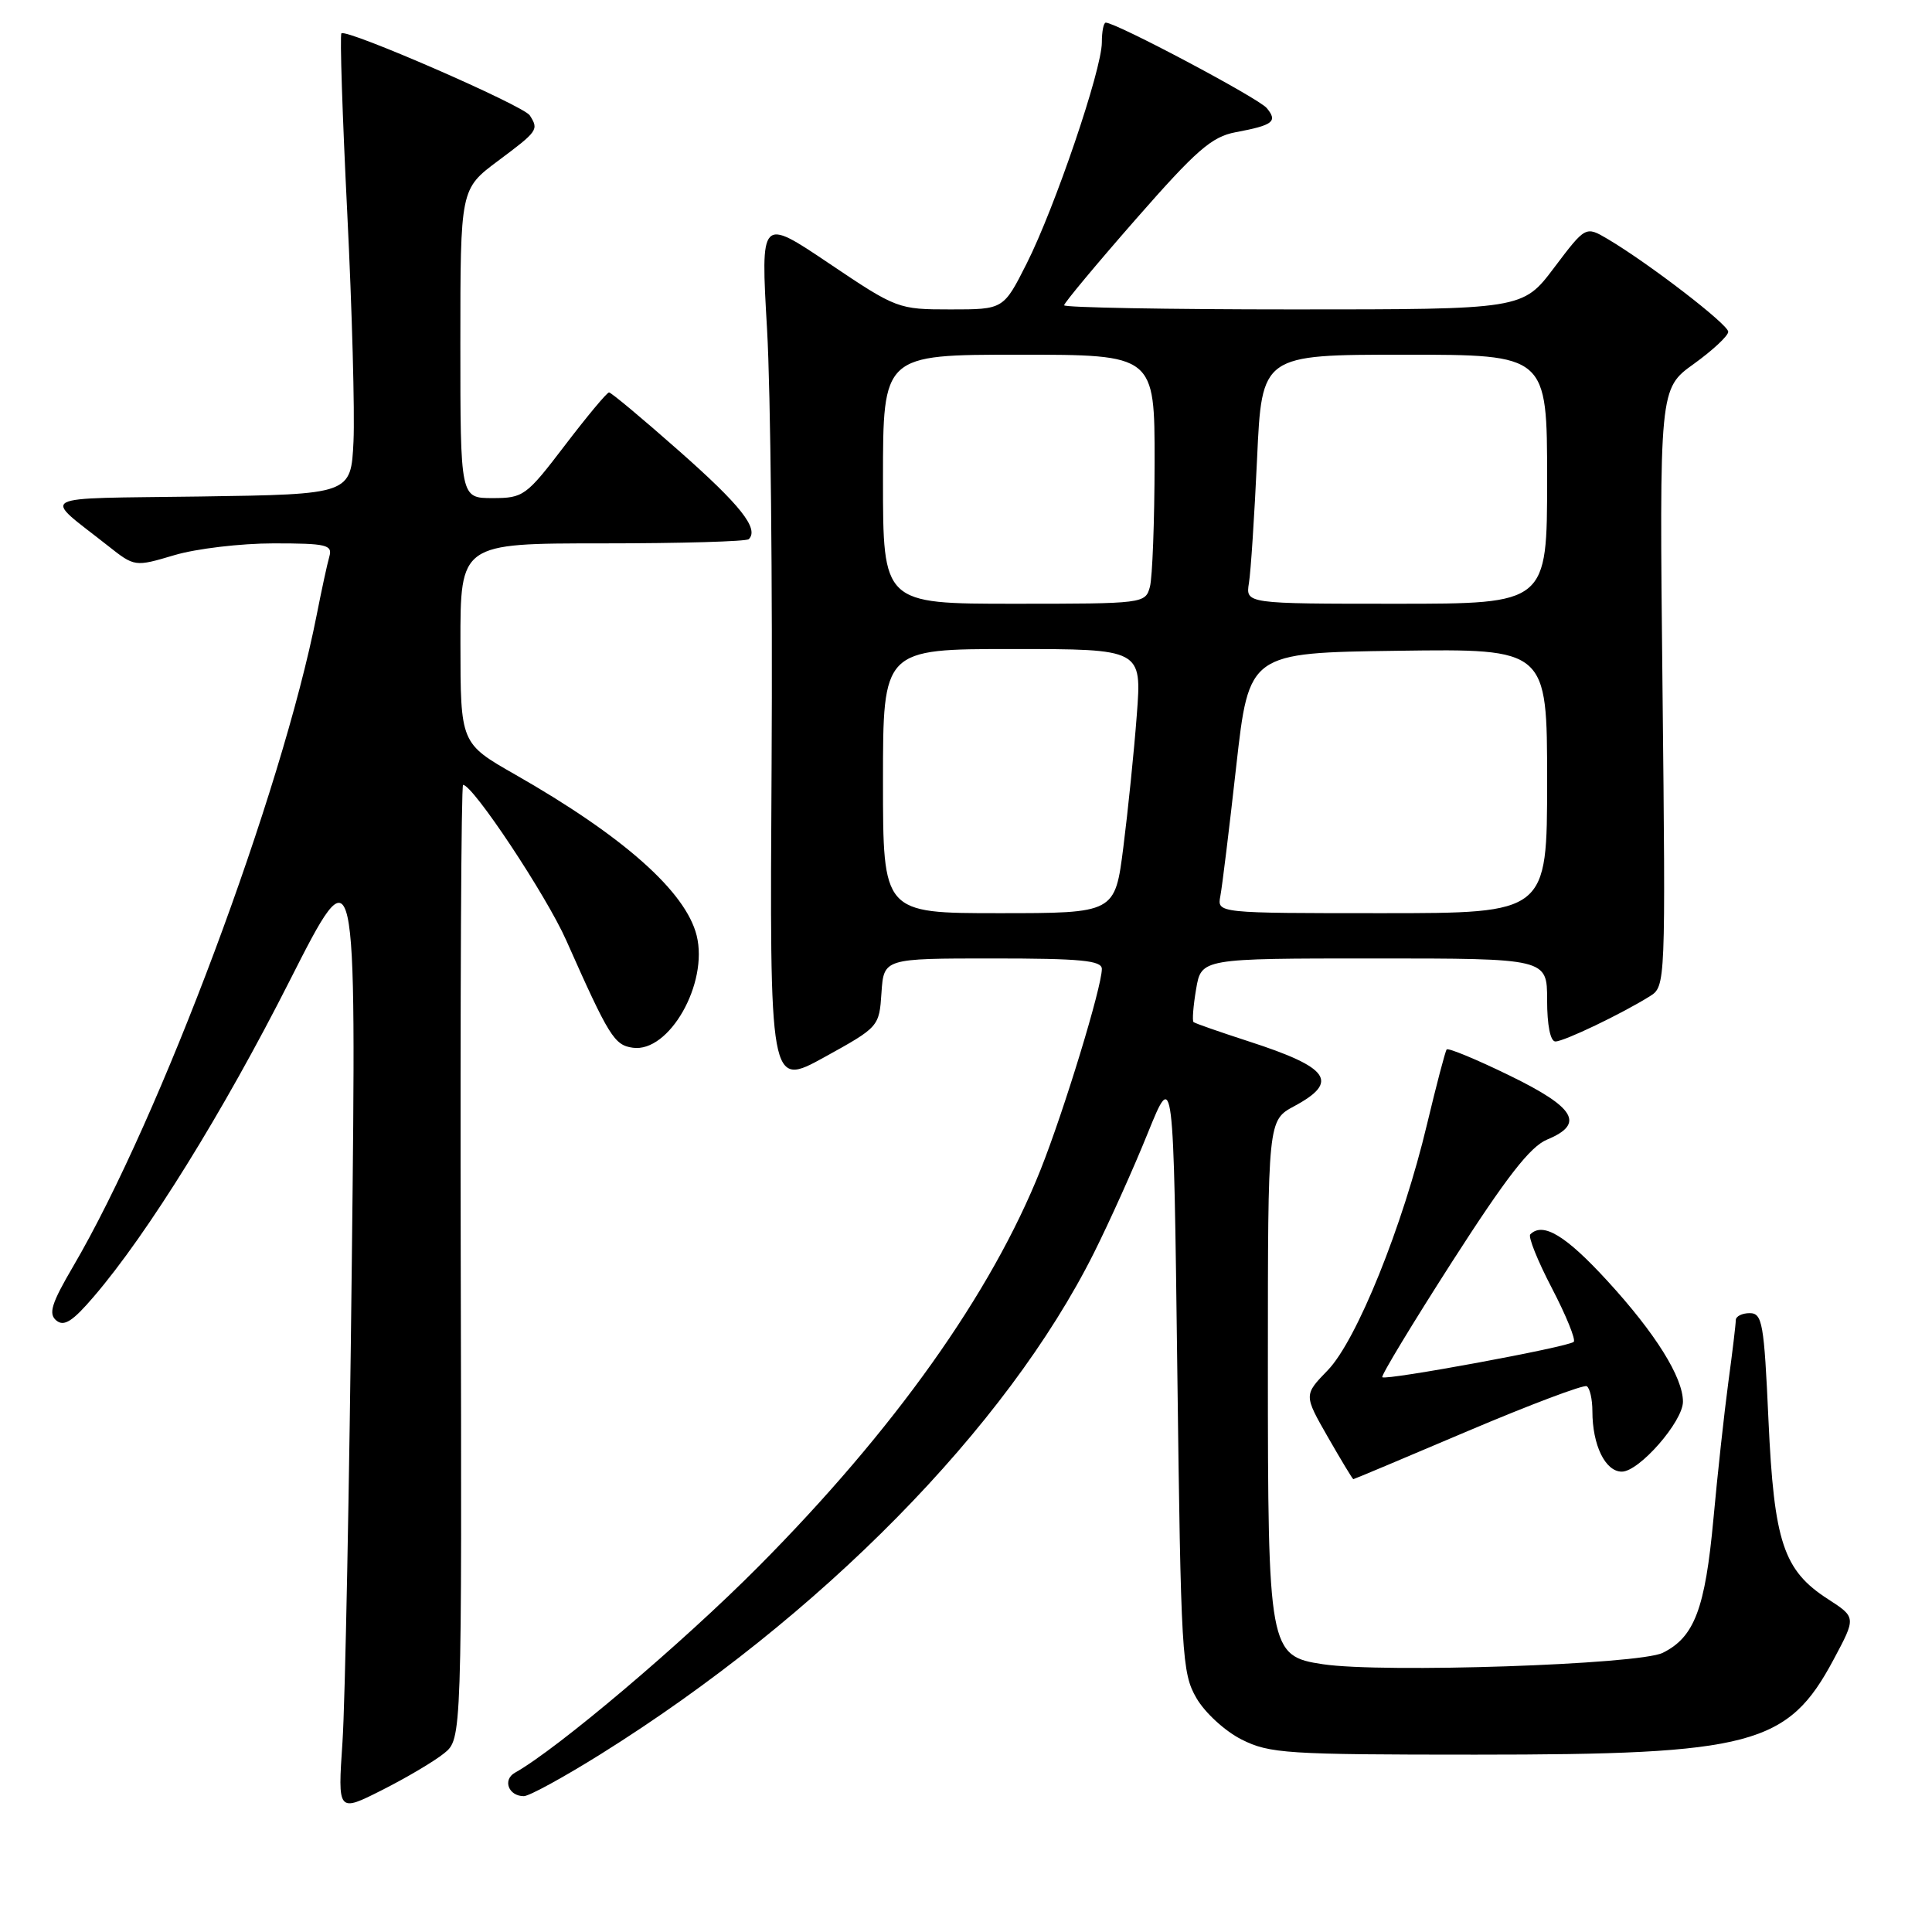 <?xml version="1.0" encoding="UTF-8" standalone="no"?>
<!DOCTYPE svg PUBLIC "-//W3C//DTD SVG 1.1//EN" "http://www.w3.org/Graphics/SVG/1.1/DTD/svg11.dtd" >
<svg xmlns="http://www.w3.org/2000/svg" xmlns:xlink="http://www.w3.org/1999/xlink" version="1.1" viewBox="0 0 256 256">
 <g >
 <path fill="currentColor"
d=" M 58.85 232.32 C 61.20 230.42 61.20 230.42 61.05 167.21 C 60.97 132.44 61.11 104.00 61.36 104.00 C 62.67 104.00 72.38 118.63 75.03 124.60 C 80.70 137.37 81.40 138.49 83.85 138.83 C 88.66 139.51 93.89 130.32 92.31 123.96 C 90.86 118.14 82.60 110.81 68.26 102.63 C 61.02 98.50 61.02 98.50 61.01 85.25 C 61.00 72.00 61.00 72.00 79.83 72.00 C 90.19 72.00 98.92 71.75 99.22 71.44 C 100.60 70.06 98.14 66.95 89.98 59.75 C 85.16 55.49 80.98 52.00 80.70 52.00 C 80.42 52.00 77.80 55.15 74.86 59.00 C 69.72 65.74 69.36 66.00 65.26 66.00 C 61.00 66.00 61.00 66.00 61.00 45.52 C 61.00 25.04 61.00 25.04 66.00 21.31 C 71.29 17.36 71.41 17.19 70.20 15.29 C 69.38 13.99 45.90 3.77 45.24 4.42 C 45.02 4.64 45.37 15.32 46.01 28.16 C 46.65 41.00 47.02 54.65 46.84 58.50 C 46.50 65.50 46.50 65.50 26.50 65.79 C 4.22 66.10 5.54 65.40 14.29 72.31 C 17.85 75.12 17.85 75.12 23.11 73.56 C 26.00 72.70 31.91 72.00 36.25 72.00 C 43.28 72.00 44.08 72.19 43.64 73.75 C 43.36 74.71 42.61 78.20 41.96 81.50 C 37.31 105.11 21.24 148.10 9.69 167.81 C 6.82 172.71 6.39 174.08 7.46 174.97 C 8.48 175.82 9.63 175.09 12.45 171.78 C 19.57 163.48 29.60 147.30 38.36 130.00 C 47.23 112.50 47.23 112.50 46.62 167.00 C 46.29 196.98 45.73 225.70 45.38 230.83 C 44.75 240.16 44.75 240.16 50.63 237.19 C 53.86 235.56 57.56 233.37 58.85 232.32 Z  M 79.60 232.43 C 108.73 214.21 133.37 189.16 144.96 166.00 C 147.02 161.88 150.24 154.73 152.10 150.11 C 155.50 141.72 155.50 141.72 156.00 181.61 C 156.47 219.37 156.61 221.69 158.53 225.00 C 159.65 226.94 162.32 229.39 164.53 230.50 C 168.21 232.35 170.49 232.50 195.50 232.50 C 232.15 232.50 236.91 231.24 242.96 219.90 C 245.95 214.31 245.95 214.31 242.23 211.90 C 236.31 208.09 235.07 204.35 234.33 188.15 C 233.75 175.30 233.52 174.00 231.84 174.00 C 230.83 174.00 230.00 174.42 230.00 174.93 C 230.00 175.44 229.56 179.15 229.01 183.18 C 228.47 187.20 227.58 195.34 227.04 201.25 C 225.94 213.17 224.52 216.93 220.32 219.01 C 217.17 220.57 183.21 221.71 175.30 220.52 C 168.14 219.45 168.00 218.68 168.00 180.76 C 168.00 148.45 168.00 148.45 171.50 146.57 C 177.50 143.34 176.19 141.46 165.50 138.00 C 161.65 136.75 158.34 135.60 158.15 135.43 C 157.96 135.27 158.11 133.30 158.49 131.07 C 159.18 127.00 159.18 127.00 182.09 127.00 C 205.00 127.00 205.00 127.00 205.00 132.50 C 205.00 135.85 205.43 138.00 206.10 138.00 C 207.24 138.00 214.88 134.34 218.61 132.01 C 220.70 130.70 220.71 130.51 220.29 91.10 C 219.87 51.50 219.87 51.50 224.44 48.22 C 226.95 46.41 229.00 44.50 229.00 43.96 C 229.00 42.99 218.47 34.89 213.01 31.66 C 210.10 29.95 210.10 29.95 205.93 35.47 C 201.76 41.00 201.76 41.00 171.38 41.00 C 154.67 41.00 141.00 40.75 141.00 40.45 C 141.00 40.15 145.27 35.02 150.49 29.06 C 158.53 19.88 160.55 18.12 163.73 17.52 C 168.71 16.59 169.33 16.10 167.85 14.32 C 166.76 13.01 147.90 3.00 146.52 3.00 C 146.23 3.00 146.00 4.18 146.00 5.62 C 146.00 9.22 139.78 27.50 136.04 34.92 C 132.97 41.00 132.97 41.00 125.95 41.00 C 119.01 41.00 118.81 40.93 109.85 34.90 C 100.78 28.80 100.78 28.80 101.64 43.65 C 102.11 51.82 102.38 77.76 102.24 101.29 C 101.98 144.08 101.98 144.08 109.24 140.08 C 116.46 136.09 116.50 136.05 116.80 131.54 C 117.11 127.00 117.11 127.00 131.55 127.00 C 143.21 127.00 146.00 127.27 146.00 128.39 C 146.00 130.78 141.00 147.16 137.88 155.00 C 131.36 171.37 118.49 189.47 100.50 207.58 C 90.39 217.76 73.88 231.73 68.24 234.89 C 66.56 235.83 67.38 238.00 69.41 238.00 C 70.12 238.00 74.70 235.49 79.60 232.43 Z  M 194.50 189.62 C 202.75 186.12 209.84 183.45 210.25 183.68 C 210.66 183.92 211.00 185.41 211.00 186.99 C 211.00 191.49 212.71 195.00 214.90 195.00 C 217.20 195.00 223.00 188.36 223.00 185.73 C 223.00 182.50 219.34 176.65 213.01 169.75 C 207.47 163.70 204.45 161.88 202.77 163.56 C 202.46 163.87 203.75 167.08 205.64 170.70 C 207.52 174.31 208.82 177.51 208.53 177.80 C 207.85 178.48 183.62 182.95 183.16 182.49 C 182.97 182.30 187.13 175.42 192.41 167.19 C 199.61 155.98 202.75 151.93 205.00 151.00 C 210.02 148.92 208.76 146.77 200.02 142.51 C 195.63 140.37 191.89 138.82 191.69 139.06 C 191.50 139.30 190.33 143.78 189.08 149.00 C 185.88 162.46 179.76 177.62 175.93 181.57 C 172.76 184.84 172.76 184.84 175.95 190.42 C 177.71 193.49 179.23 196.00 179.32 196.00 C 179.42 196.00 186.25 193.13 194.50 189.62 Z  M 117.00 103.50 C 117.00 86.00 117.00 86.00 134.15 86.00 C 151.30 86.00 151.30 86.00 150.63 94.75 C 150.27 99.56 149.46 107.44 148.85 112.25 C 147.74 121.00 147.74 121.00 132.37 121.00 C 117.00 121.00 117.00 121.00 117.00 103.50 Z  M 161.70 118.75 C 161.94 117.51 162.89 109.75 163.81 101.50 C 165.50 86.50 165.50 86.50 185.25 86.23 C 205.00 85.96 205.00 85.96 205.00 103.48 C 205.00 121.00 205.00 121.00 183.14 121.00 C 161.28 121.00 161.28 121.00 161.70 118.75 Z  M 117.00 63.50 C 117.00 47.00 117.00 47.00 135.00 47.00 C 153.00 47.00 153.00 47.00 152.99 61.25 C 152.98 69.09 152.70 76.51 152.37 77.75 C 151.77 79.97 151.57 80.00 134.38 80.00 C 117.00 80.00 117.00 80.00 117.00 63.50 Z  M 165.49 77.25 C 165.74 75.74 166.22 68.31 166.57 60.75 C 167.20 47.00 167.20 47.00 186.10 47.00 C 205.00 47.00 205.00 47.00 205.00 63.50 C 205.00 80.00 205.00 80.00 185.03 80.00 C 165.05 80.00 165.05 80.00 165.49 77.25 Z "/>
</g>
</svg>